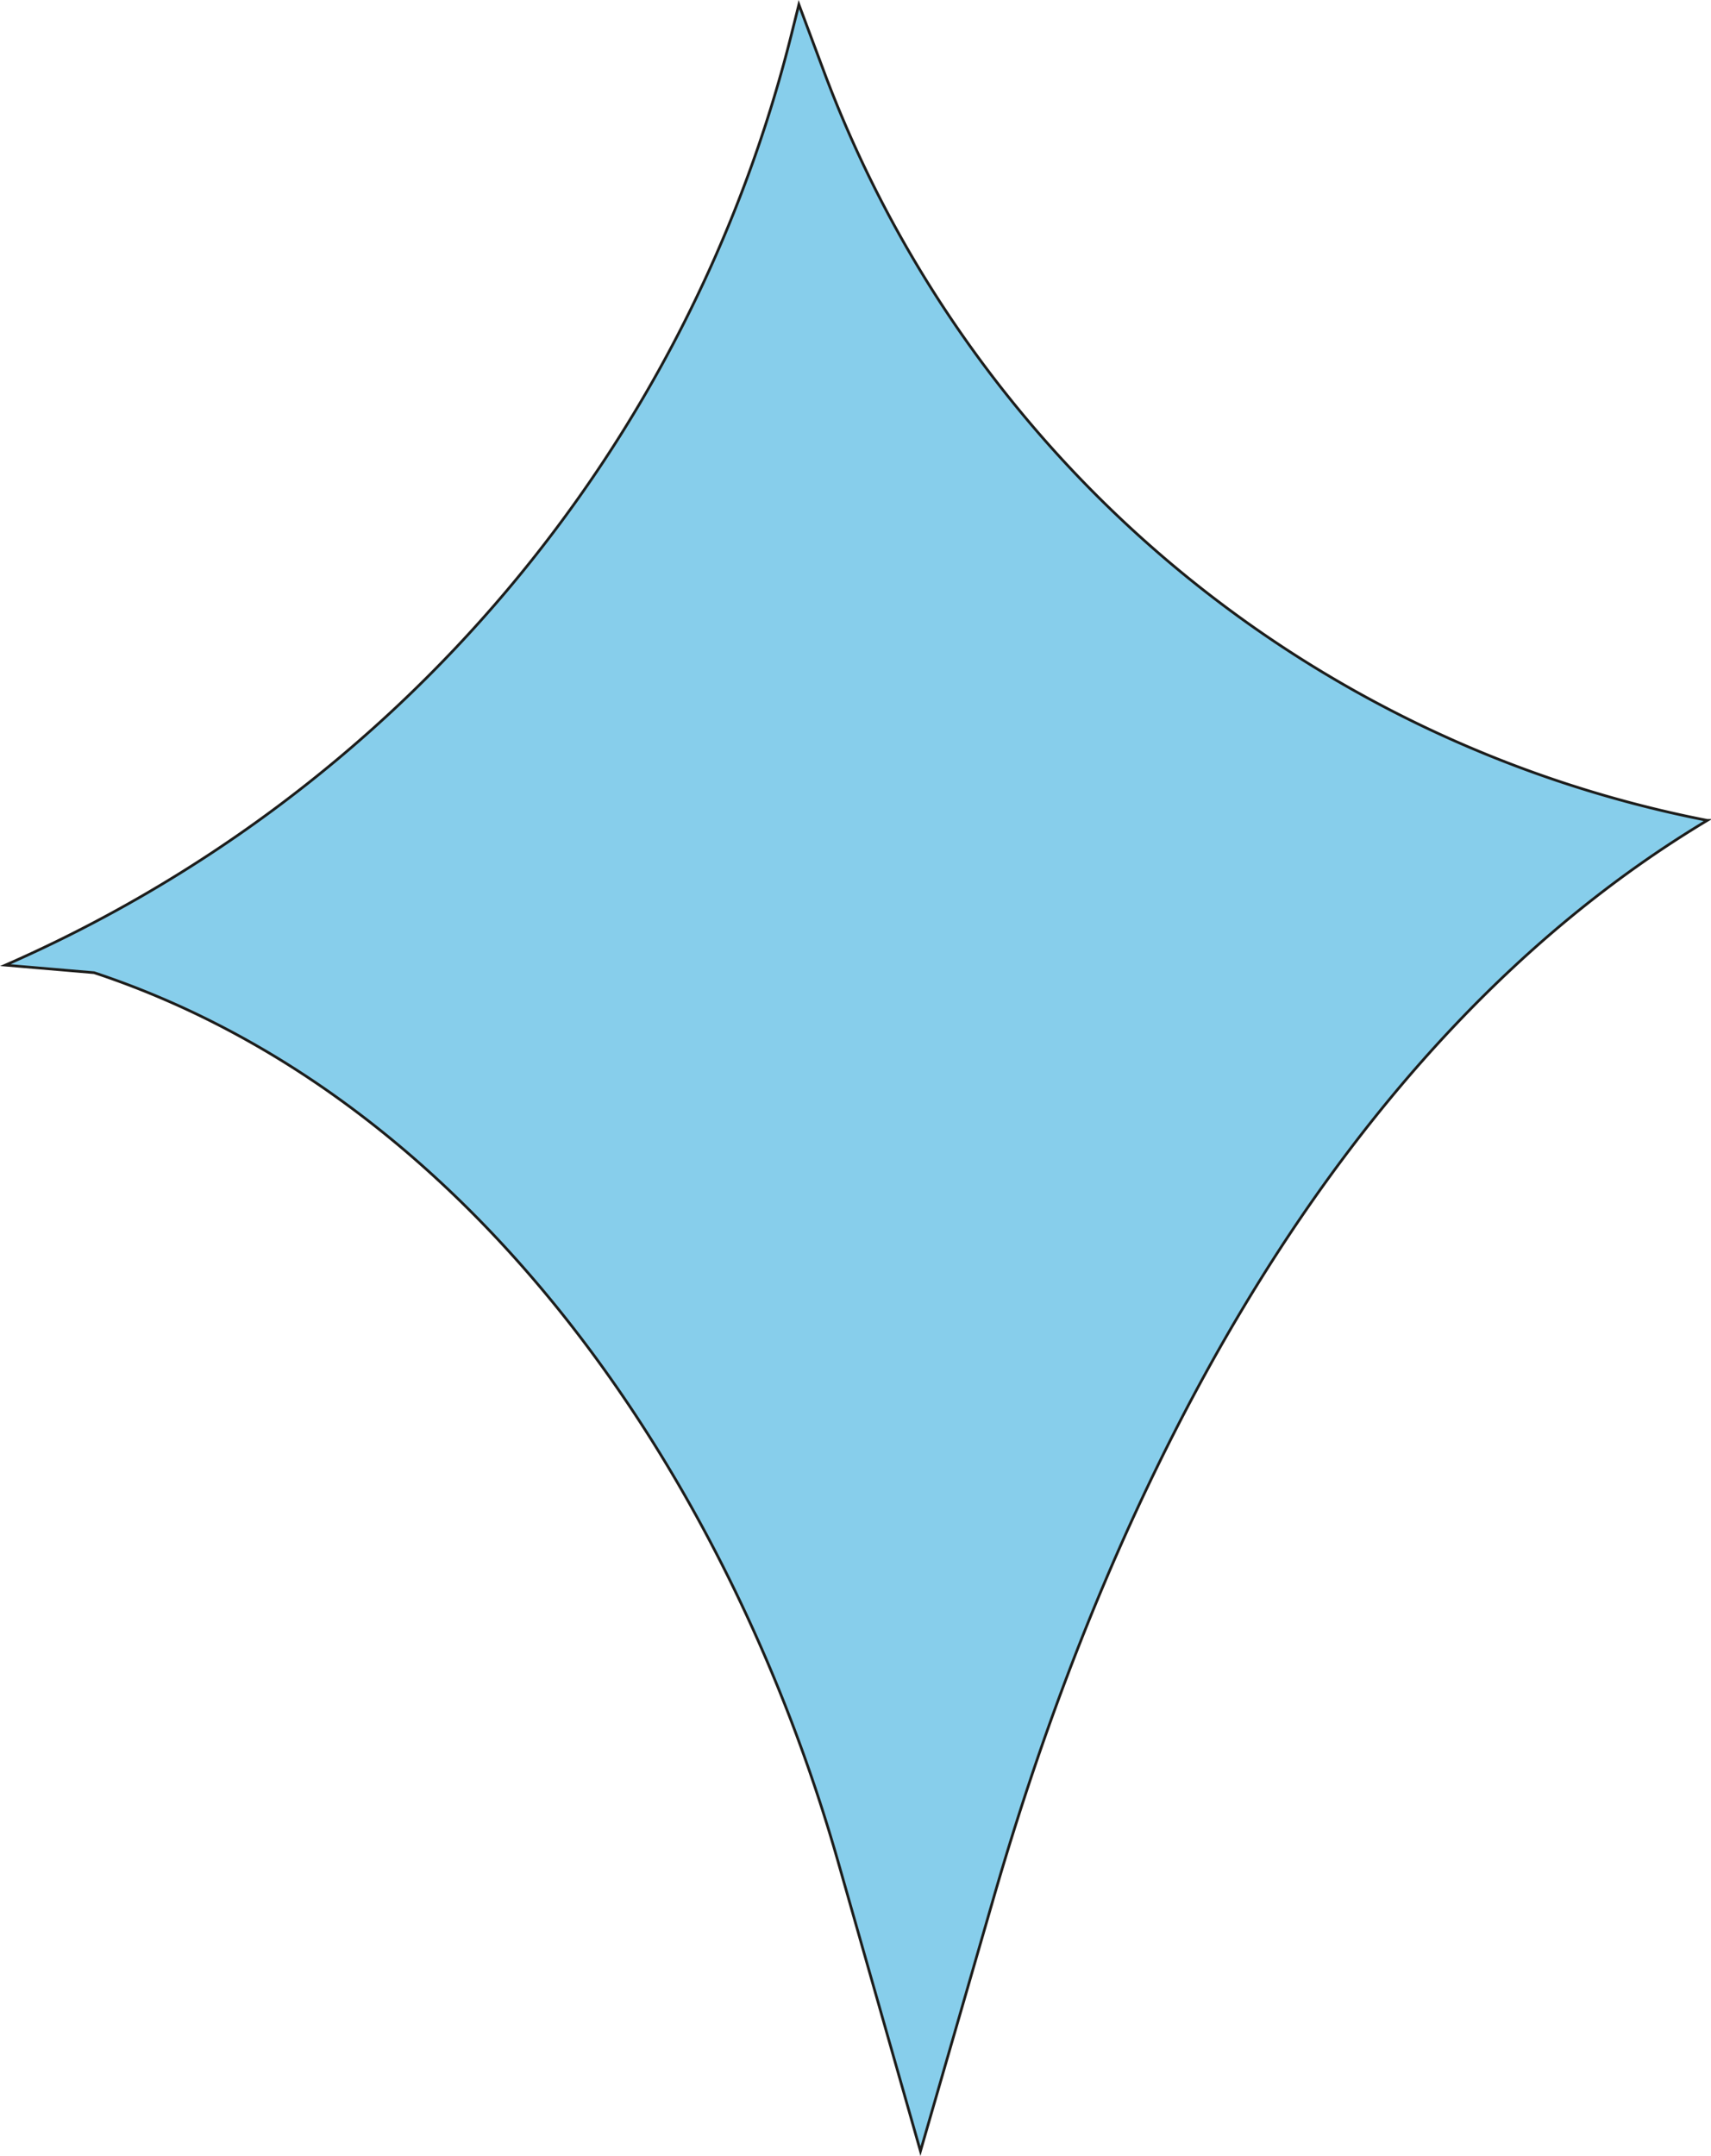 <svg xmlns="http://www.w3.org/2000/svg" viewBox="0 0 637.68 803.22"><defs><style>.cls-1{fill:#87ceeb;stroke:#1d1d1b;stroke-miterlimit:10;}</style></defs><g id="Layer_2" data-name="Layer 2"><g id="Layer_1-2" data-name="Layer 1"><path class="cls-1" d="M297.74,1.68l-2.68,10.74A515,515,0,0,1,2,359.56H2l33.08,2.82C176.44,409.23,271.61,550.54,312.4,693.77l30.65,107.64,27.45-95c44.81-155,127.41-317.75,265.8-400.77h0A441.85,441.85,0,0,1,307.15,26.84Z"/></g></g></svg>